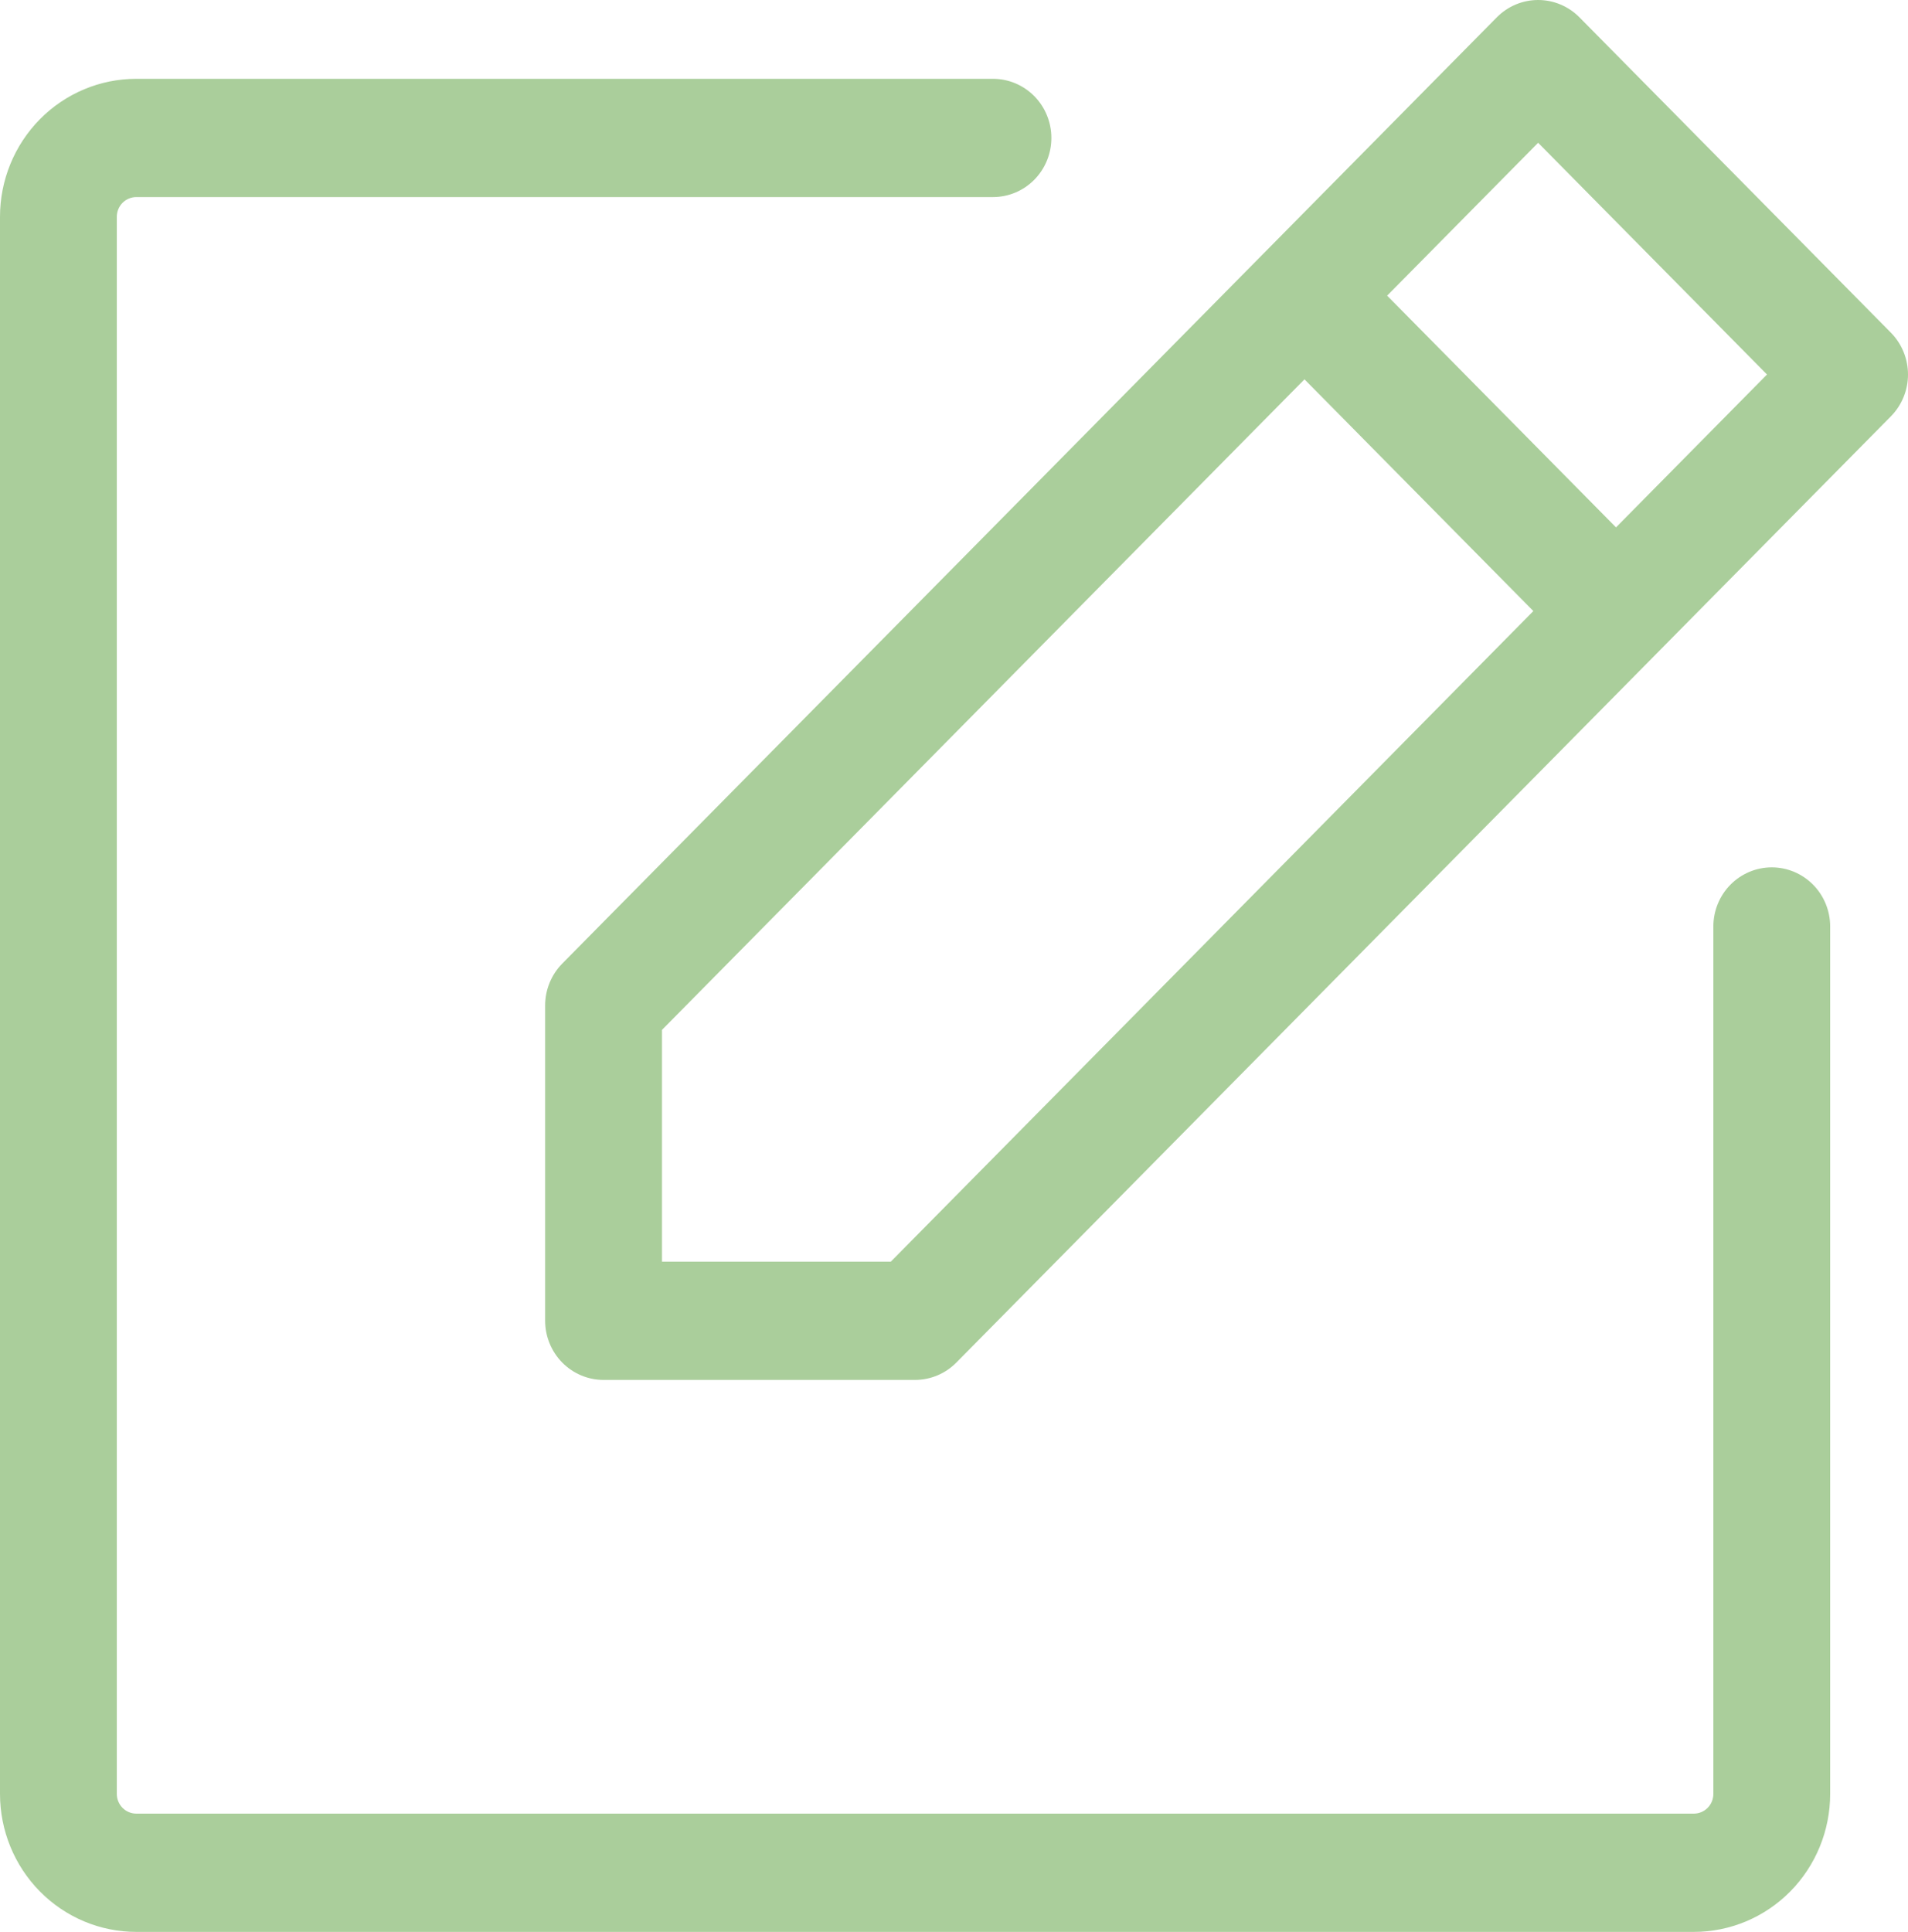 <svg width="81" height="82" viewBox="0 0 81 82" fill="none" xmlns="http://www.w3.org/2000/svg">
<path d="M80.275 14.122L67.05 0.734C66.585 0.264 65.955 0 65.298 0C64.641 0 64.01 0.264 63.545 0.734L23.871 40.898C23.406 41.369 23.144 42.007 23.143 42.672V56.06C23.143 56.726 23.405 57.365 23.87 57.836C24.335 58.306 24.965 58.571 25.623 58.571H38.848C39.505 58.57 40.136 58.305 40.6 57.834L80.275 17.67C80.739 17.199 81 16.561 81 15.896C81 15.231 80.739 14.593 80.275 14.122ZM37.819 53.55H28.103V43.714L55.379 16.101L65.095 25.937L37.819 53.55ZM68.604 22.385L58.888 12.549L65.298 6.06L75.014 15.896L68.604 22.385ZM77.696 39.325V76.143C77.696 77.696 77.086 79.186 76.001 80.284C74.916 81.383 73.445 82 71.91 82H5.786C4.251 82 2.78 81.383 1.695 80.284C0.61 79.186 0 77.696 0 76.143V9.202C0 7.649 0.61 6.159 1.695 5.06C2.78 3.962 4.251 3.345 5.786 3.345H42.154C42.812 3.345 43.443 3.609 43.908 4.08C44.373 4.551 44.634 5.189 44.634 5.855C44.634 6.521 44.373 7.159 43.908 7.63C43.443 8.101 42.812 8.365 42.154 8.365H5.786C5.567 8.365 5.356 8.454 5.201 8.61C5.046 8.767 4.959 8.98 4.959 9.202V76.143C4.959 76.365 5.046 76.578 5.201 76.734C5.356 76.891 5.567 76.98 5.786 76.98H71.91C72.129 76.98 72.34 76.891 72.495 76.734C72.65 76.578 72.737 76.365 72.737 76.143V39.325C72.737 38.66 72.998 38.021 73.463 37.55C73.928 37.08 74.559 36.815 75.216 36.815C75.874 36.815 76.505 37.08 76.97 37.55C77.435 38.021 77.696 38.66 77.696 39.325Z" fill="#AACE9B"/>
</svg>
